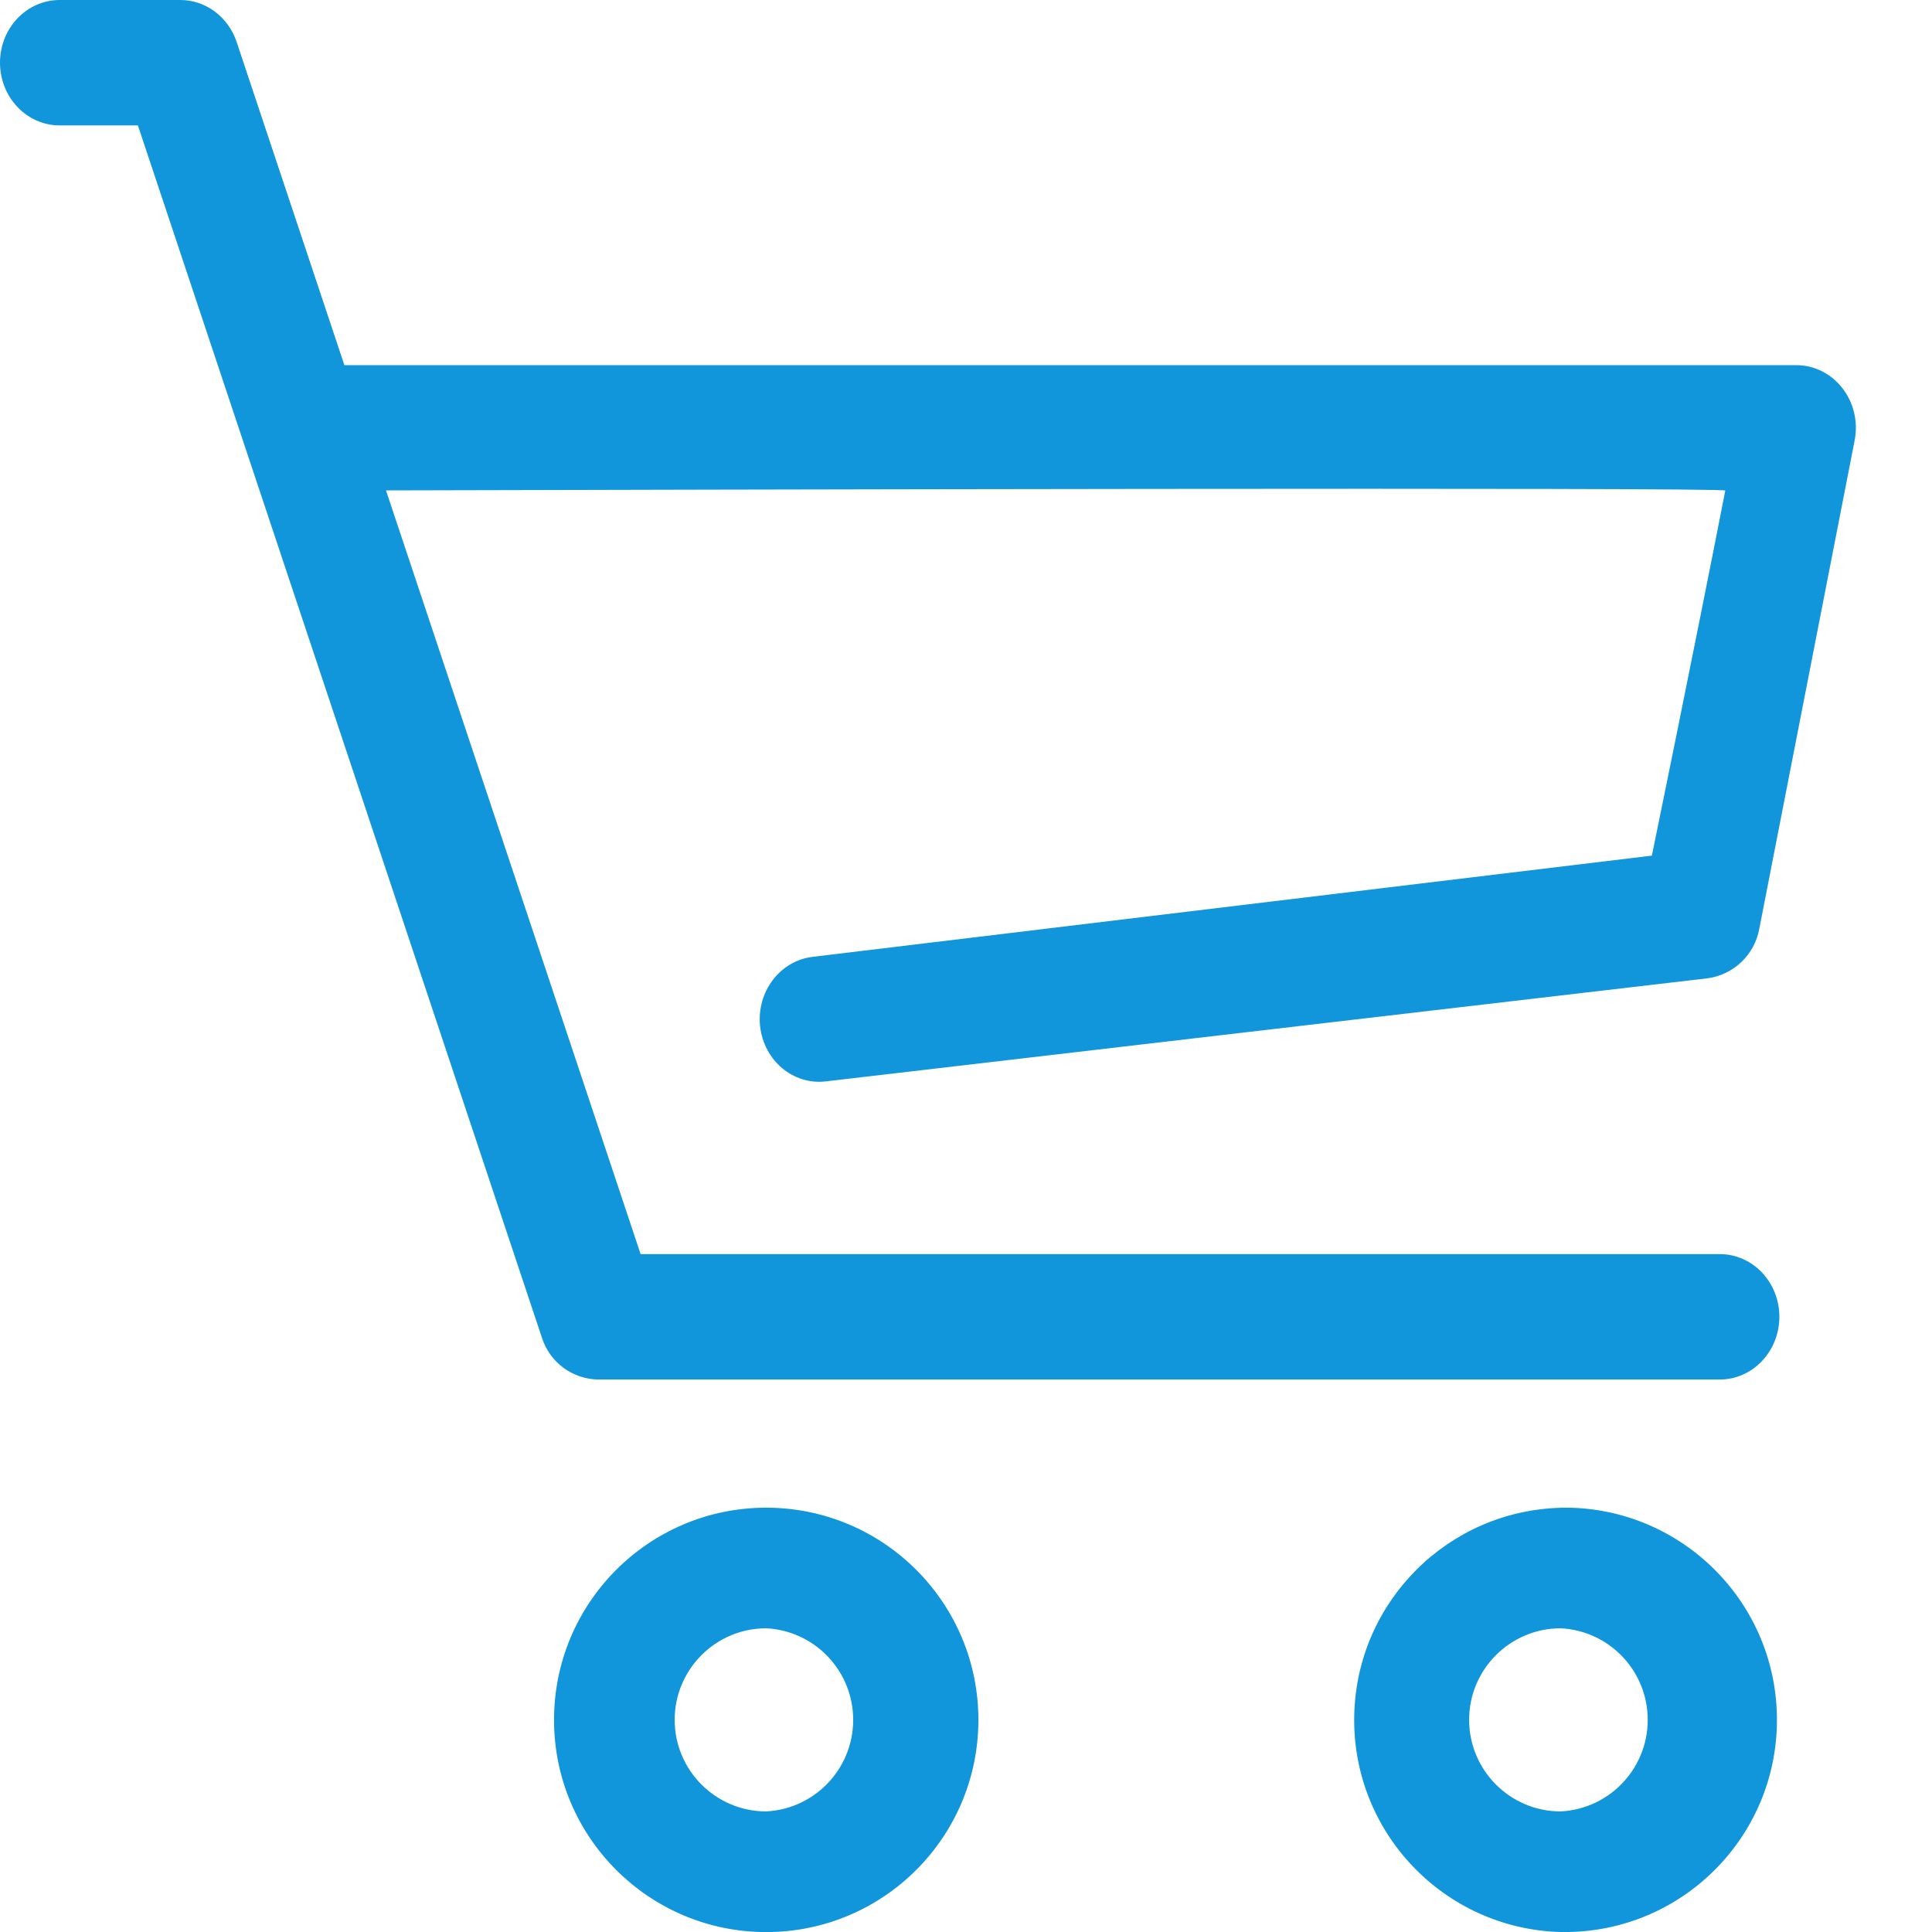 <?xml version="1.0" encoding="utf-8"?>
<!-- Generator: Adobe Illustrator 17.0.0, SVG Export Plug-In . SVG Version: 6.00 Build 0)  -->
<!DOCTYPE svg PUBLIC "-//W3C//DTD SVG 1.1//EN" "http://www.w3.org/Graphics/SVG/1.1/DTD/svg11.dtd">
<svg version="1.1" id="图层_1" xmlns="http://www.w3.org/2000/svg" xmlns:xlink="http://www.w3.org/1999/xlink" x="0px" y="0px"
	 width="200px" height="200px" viewBox="0 0 200 200" enable-background="new 0 0 200 200" xml:space="preserve">
<path fill="#1296DB" d="M79.317,187.517c5.235-0.269,9.261-4.731,8.992-9.966c-0.25-4.859-4.133-8.743-8.992-8.992
	c-5.225,0-9.475,4.25-9.475,9.475C69.842,183.267,74.092,187.517,79.317,187.517L79.317,187.517z M79.317,156.075
	c12.132,0,21.967,9.835,21.967,21.967s-9.835,21.967-21.967,21.967c-12.132-0.002-21.965-9.839-21.963-21.971
	C57.356,165.909,67.188,156.077,79.317,156.075L79.317,156.075z M161.567,187.517c5.235-0.269,9.261-4.731,8.992-9.966
	c-0.25-4.859-4.133-8.743-8.992-8.992c-5.233,0-9.483,4.25-9.483,9.475c0,5.233,4.25,9.483,9.475,9.483L161.567,187.517z
	 M161.567,156.075c12.13-0.229,22.149,9.418,22.378,21.548s-9.418,22.149-21.548,22.378c-0.285,0.005-0.57,0.005-0.855,0
	c-12.127-0.336-21.686-10.44-21.349-22.567c0.323-11.658,9.7-21.031,21.358-21.349L161.567,156.075z M84.133,99.05L171,88.575
	c0,0,4.392-21.358,7.6-37.792c0.067-0.367-112.275-0.083-138.642-0.017l26.358,79.058h111.708c3.417,0,6.175,2.908,6.175,6.483
	c0,3.592-2.767,6.5-6.167,6.5H61.925c-2.679-0.039-5.031-1.793-5.833-4.35L14.275,12.983h-8.1C2.767,12.983,0,10.075,0,6.483
	C0,2.908,2.767,0,6.175,0h12.492c2.625,0,4.967,1.75,5.833,4.35L35.65,37.8h150.292c3.908,0,6.833,3.767,6.05,7.792l-9.867,50.533
	c-0.479,2.701-2.648,4.783-5.367,5.15l-91.25,10.667c-3.392,0.417-6.442-2.158-6.825-5.725c-0.367-3.558,2.067-6.775,5.458-7.167
	H84.133z"/>
</svg>
